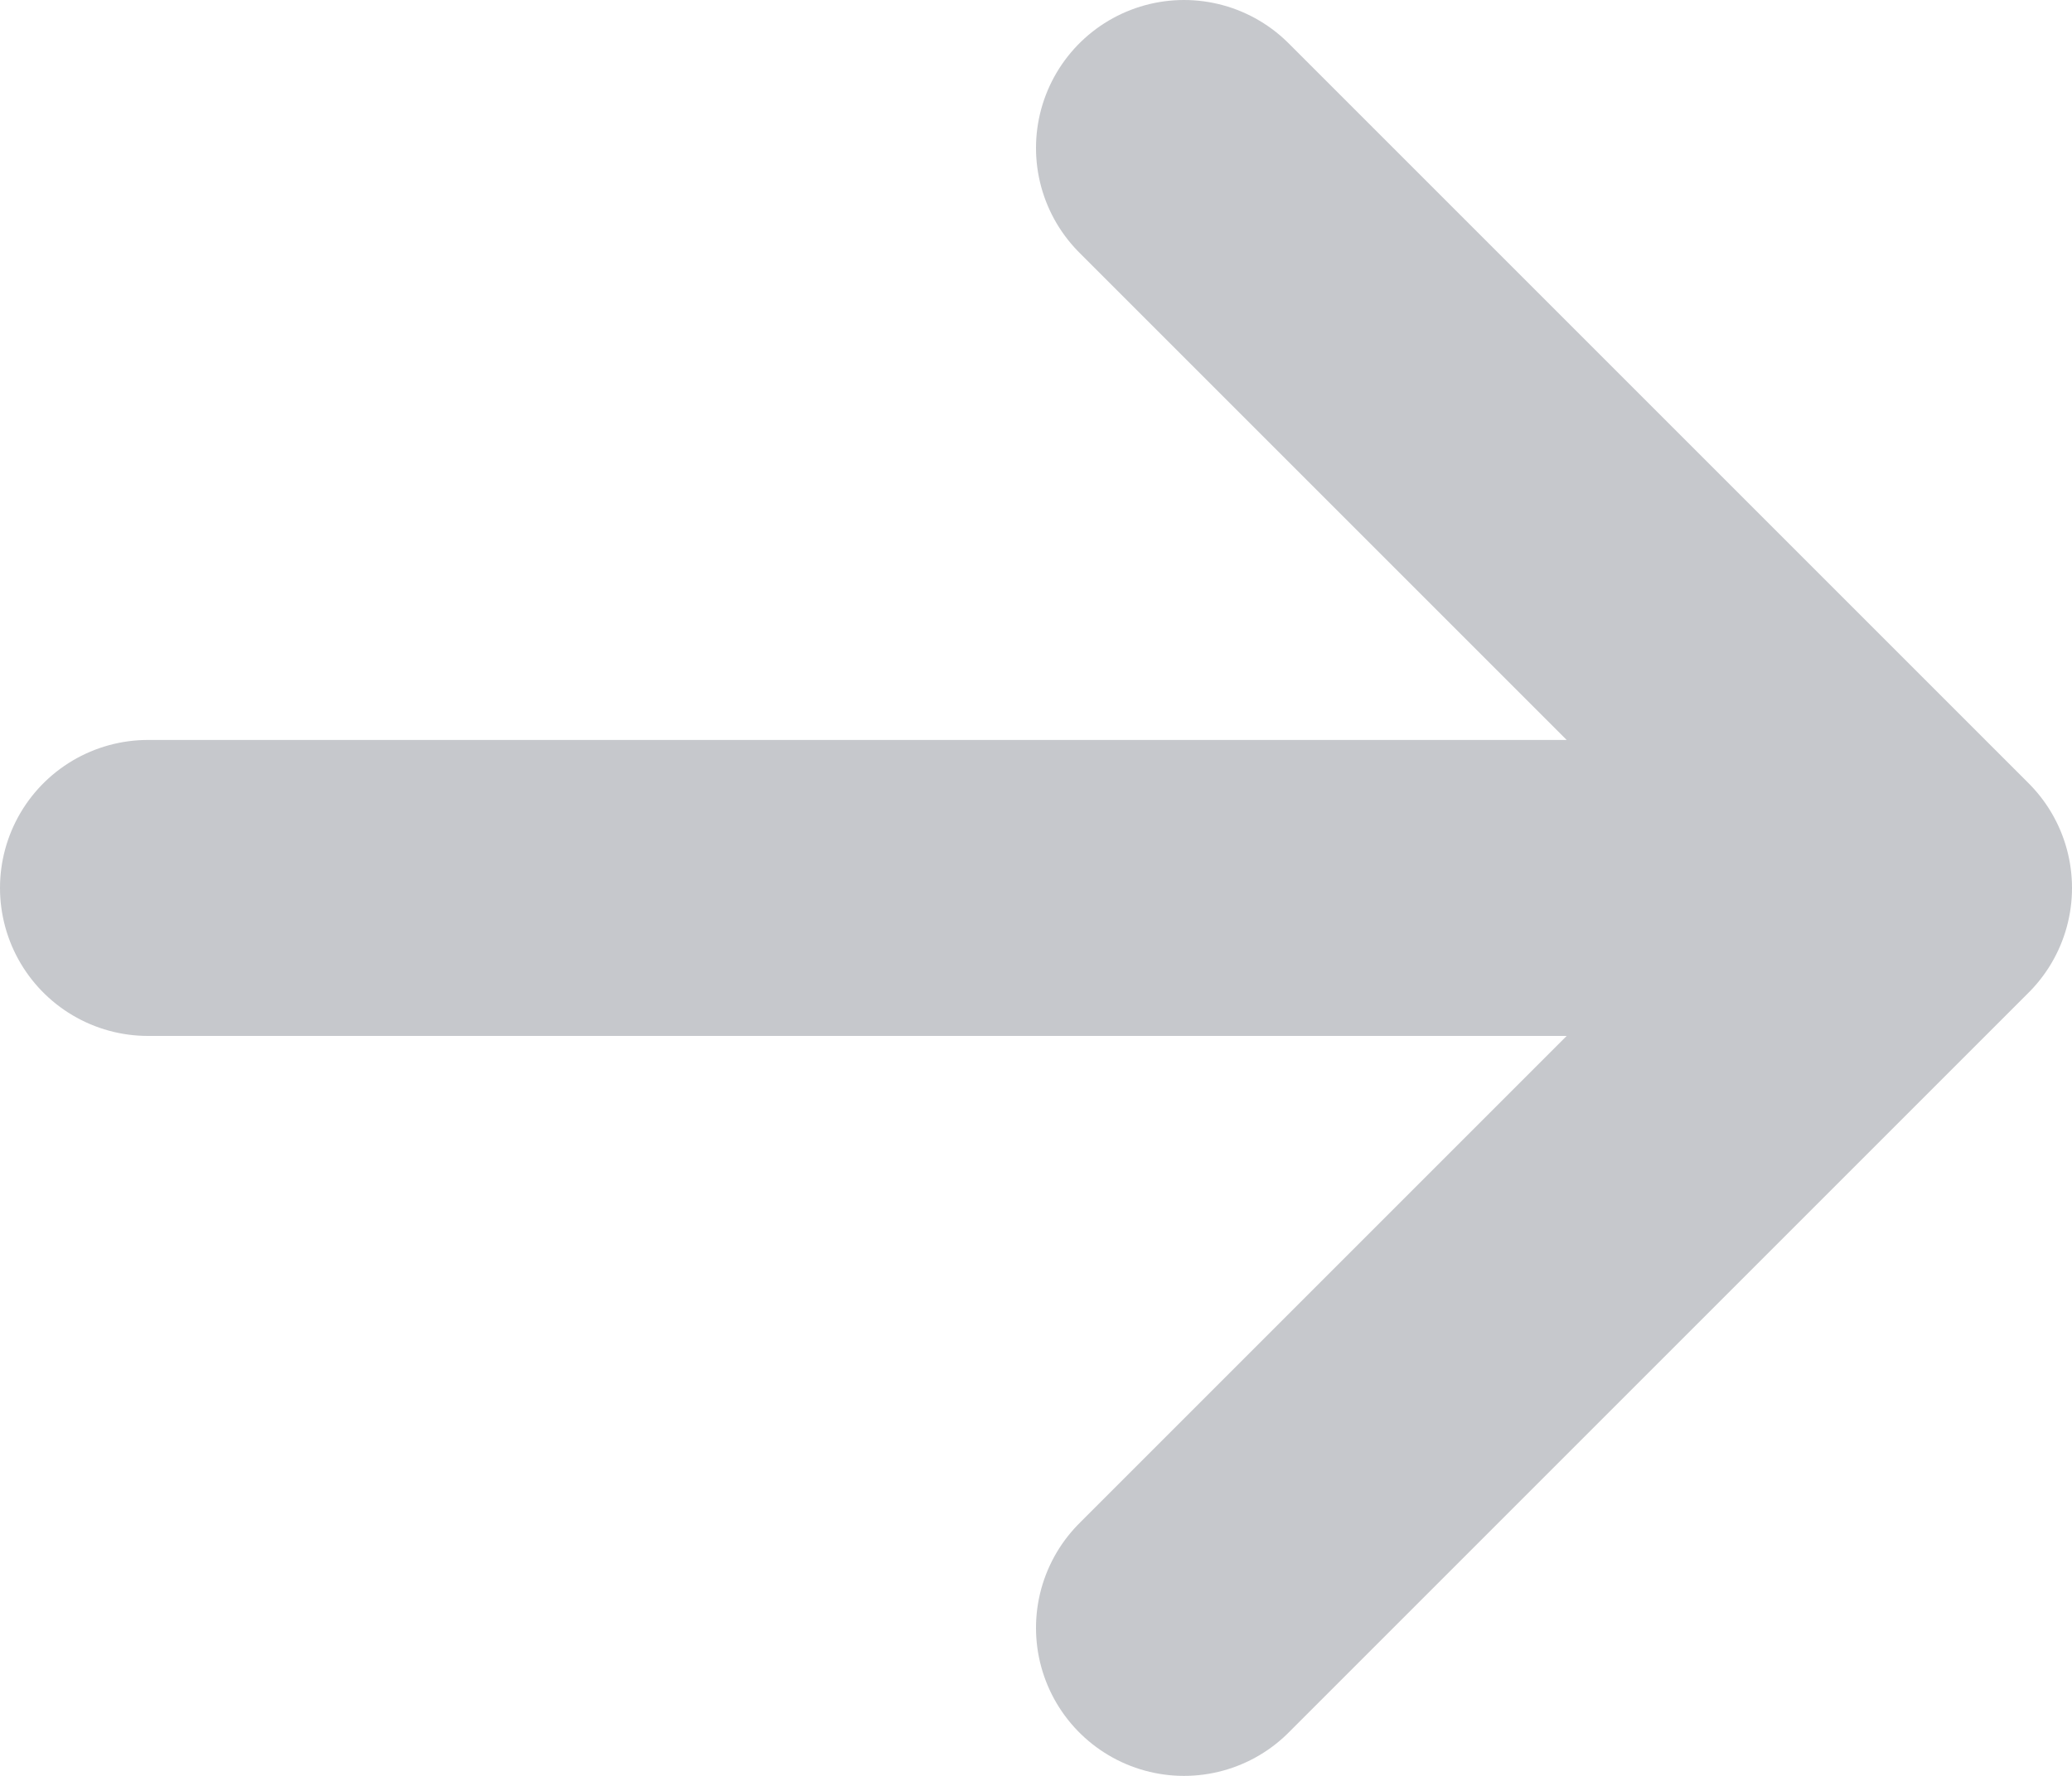 <svg width="14" height="12" viewBox="0 0 14 12" fill="none" xmlns="http://www.w3.org/2000/svg">
<path d="M1 6H13M13 6L8 1M13 6L8 11" stroke="#C6C8CC" stroke-width="2" stroke-linecap="round" stroke-linejoin="round"/>
</svg>
